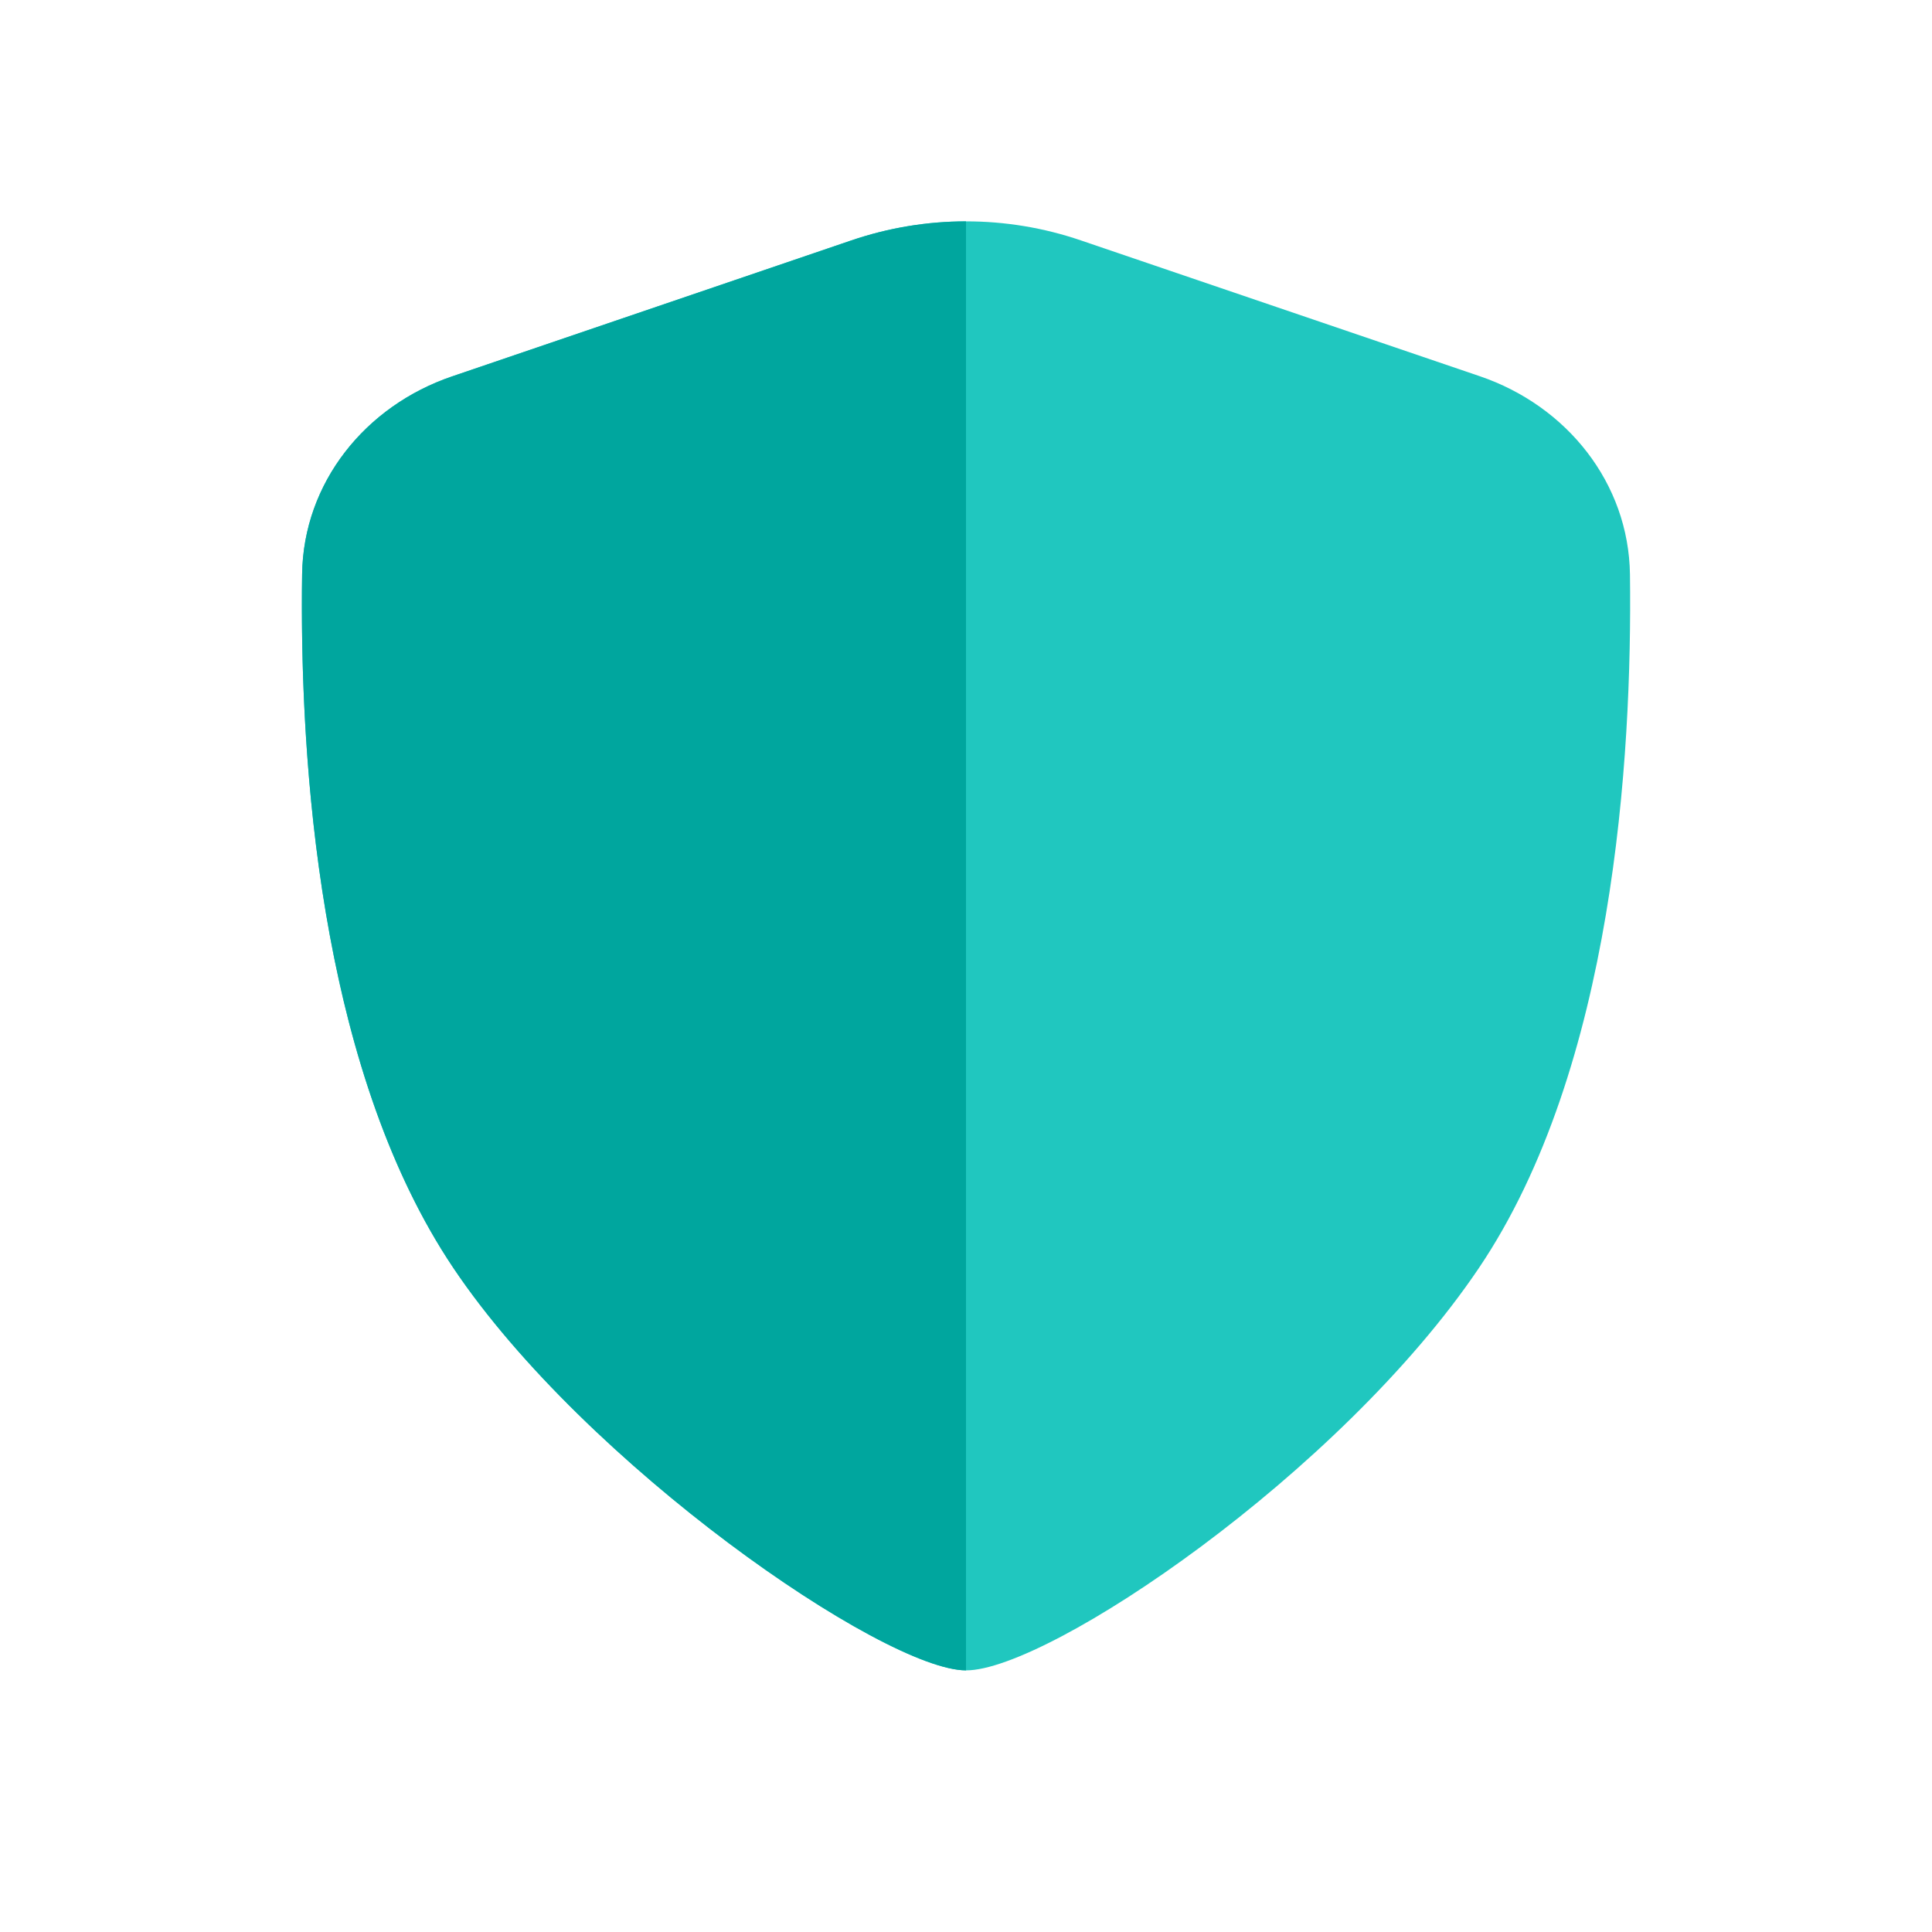 <svg width="24" height="24" viewBox="0 0 24 24" fill="none" xmlns="http://www.w3.org/2000/svg">
<path d="M3.753 7.132C3.769 5.997 4.537 5.043 5.615 4.676L10.577 2.986C11.501 2.671 12.503 2.671 13.426 2.986L18.384 4.674C19.464 5.042 20.233 6 20.248 7.137C20.277 9.412 20.045 13.269 18.372 15.751C16.645 18.312 13.021 20.75 12.002 20.75C10.982 20.75 7.277 18.201 5.632 15.751C3.95 13.247 3.721 9.4 3.753 7.132Z" fill="#20C7BF"/>
<path fill-rule="evenodd" clip-rule="evenodd" d="M3.75 7.513C3.75 7.514 3.75 7.515 3.75 7.515C3.75 9.814 4.042 13.383 5.632 15.751C7.276 18.2 10.979 20.747 12 20.75V2.75C11.519 2.75 11.038 2.829 10.577 2.986L5.615 4.676C4.537 5.043 3.769 5.997 3.753 7.132C3.751 7.255 3.75 7.382 3.75 7.513Z" fill="#00A69E"/>
</svg>

